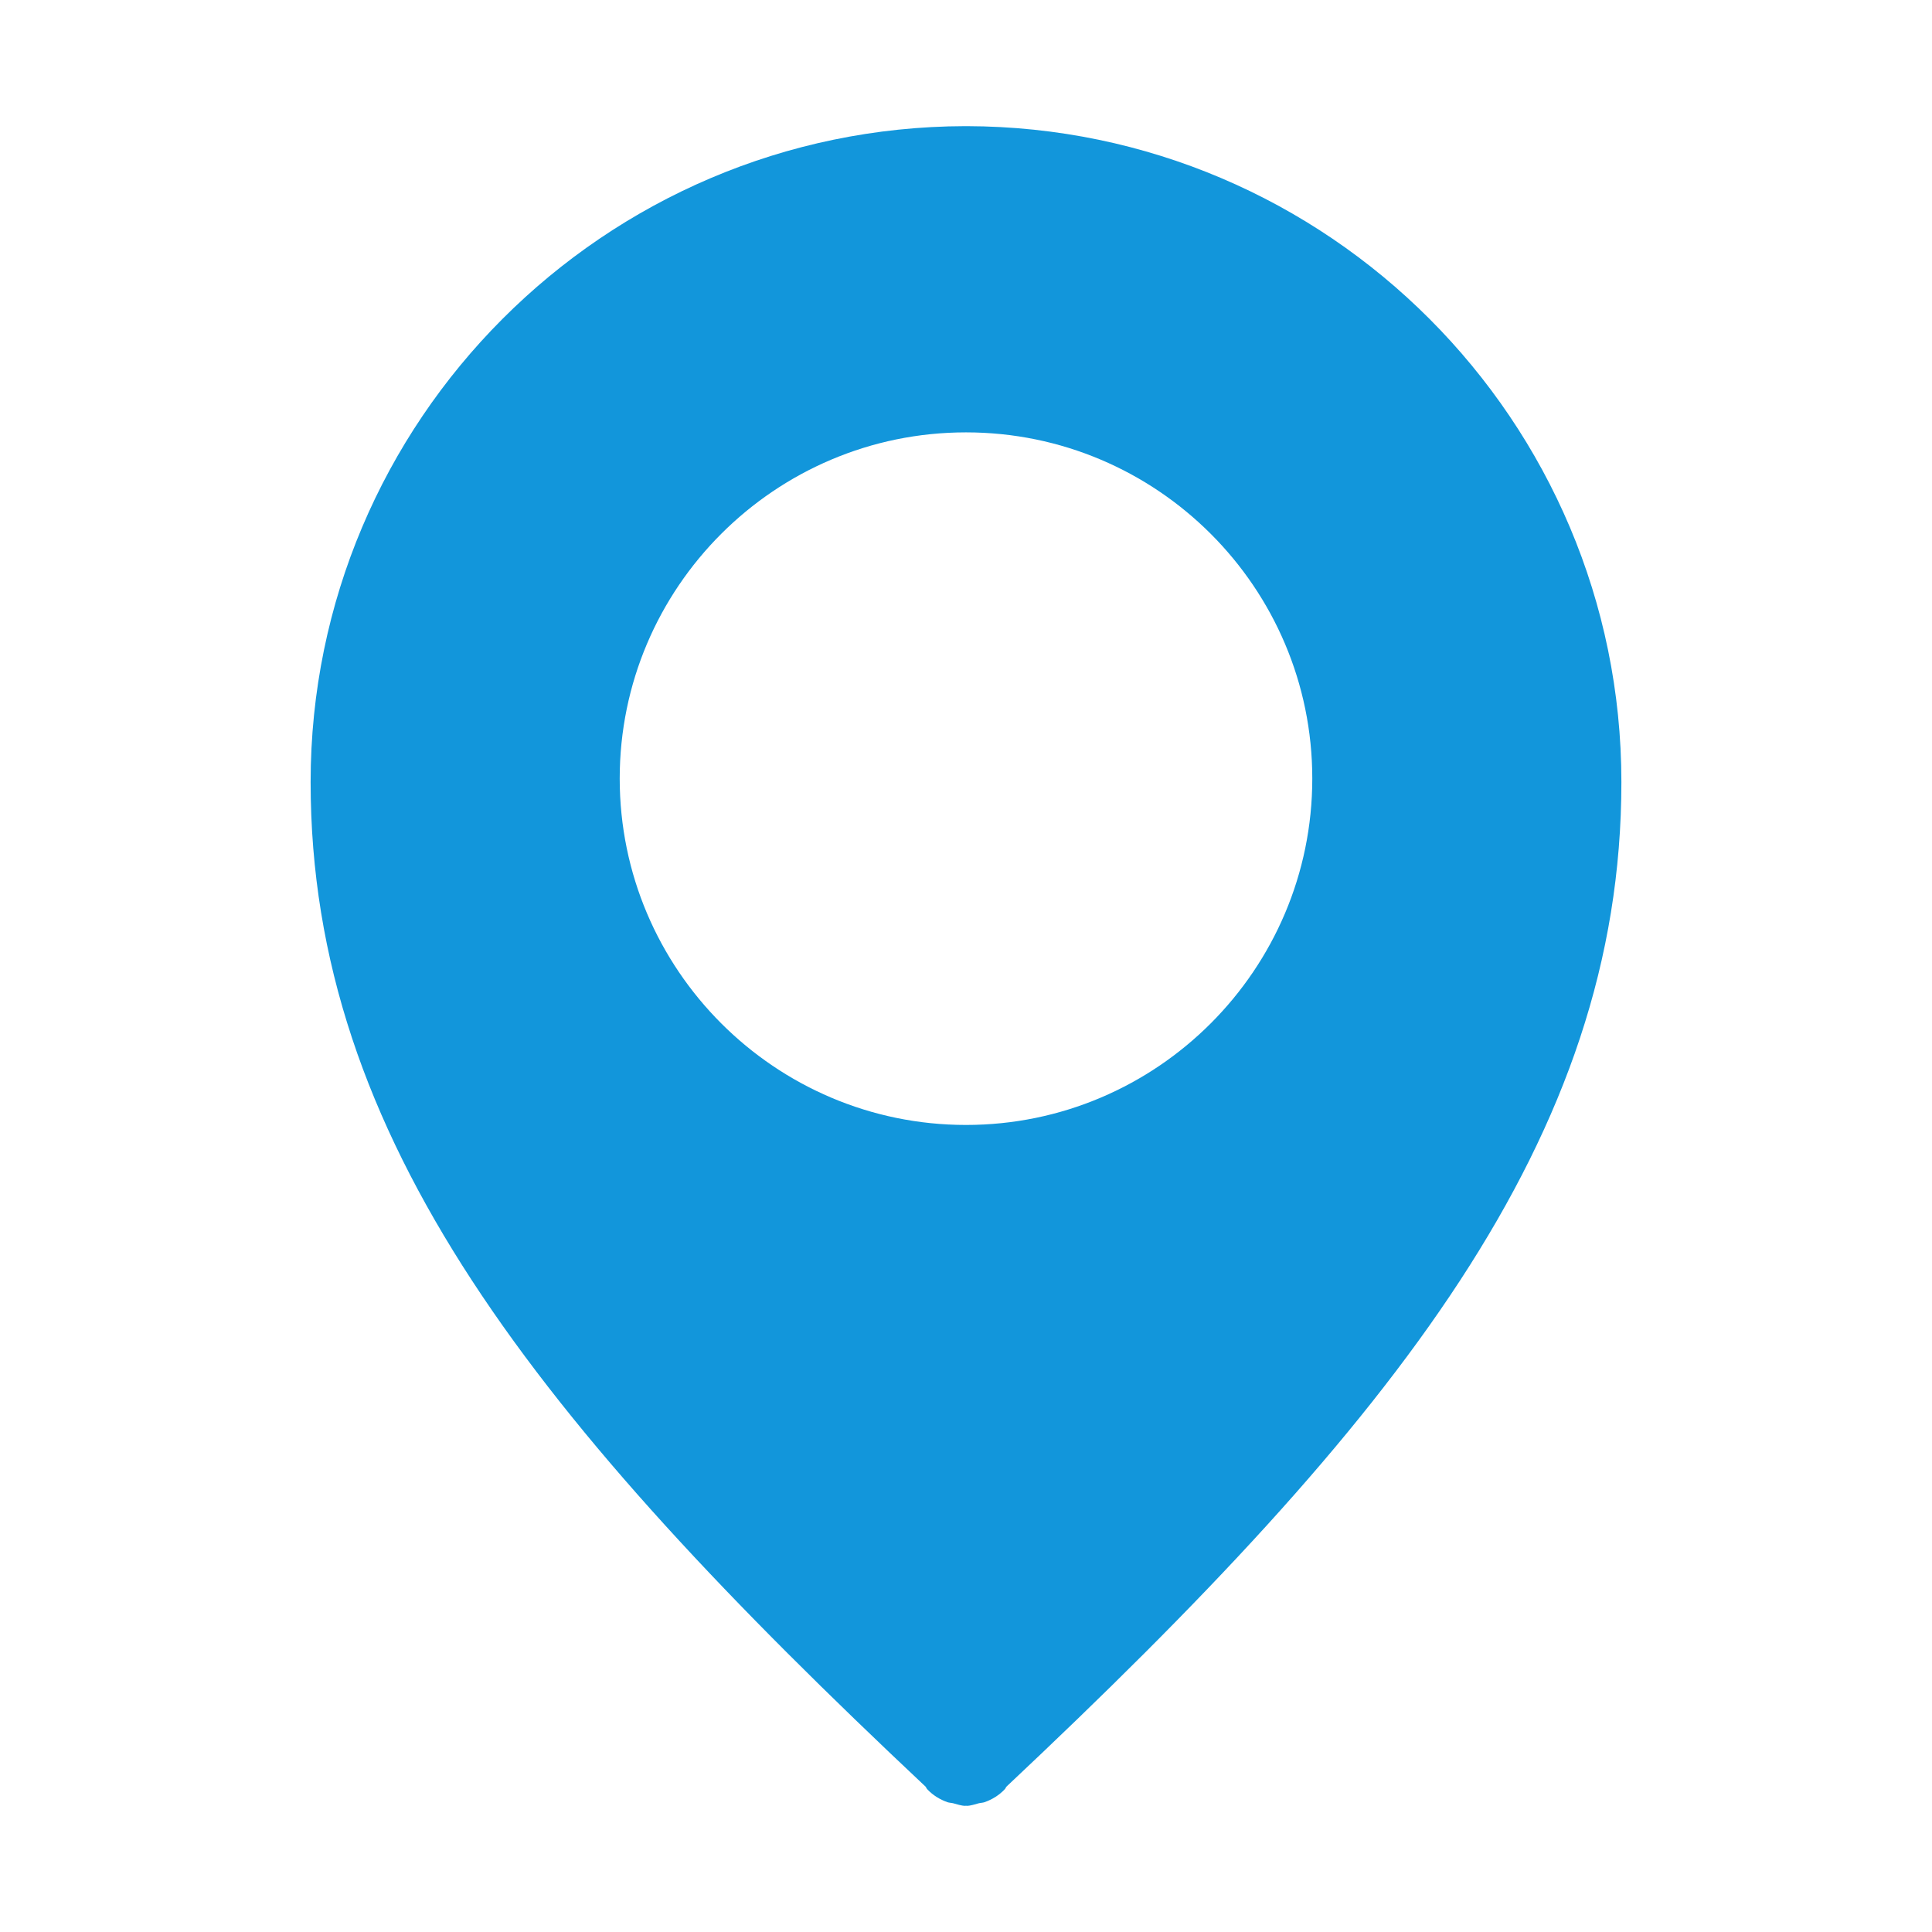 <?xml version="1.0" standalone="no"?><!DOCTYPE svg PUBLIC "-//W3C//DTD SVG 1.1//EN" "http://www.w3.org/Graphics/SVG/1.1/DTD/svg11.dtd"><svg t="1546422004495" class="icon" style="" viewBox="0 0 1024 1024" version="1.1" xmlns="http://www.w3.org/2000/svg" p-id="1418" xmlns:xlink="http://www.w3.org/1999/xlink" width="200" height="200"><defs><style type="text/css"></style></defs><path d="M512.434 66.862c-0.054 0-0.109 0-0.164 0l-0.541 0c-0.056 0-0.109 0-0.164 0-191.363 0.435-346.93 156.112-346.93 347.638 0 188.81 119.554 338.511 326.018 532.536 0.325 0.435 0.435 0.977 0.815 1.303 3.042 3.26 6.735 5.433 10.646 6.844 0.923 0.325 1.955 0.325 2.934 0.543 2.227 0.542 4.399 1.412 6.681 1.412 0.107 0 0.162-0.108 0.27-0.108 0.109 0 0.164 0.108 0.272 0.108 2.282 0 4.455-0.87 6.681-1.412 0.977-0.218 2.011-0.218 2.934-0.543 3.909-1.412 7.605-3.585 10.646-6.844 0.38-0.325 0.488-0.869 0.814-1.303 206.464-194.025 326.019-343.725 326.019-532.536C859.365 222.973 703.797 67.297 512.434 66.862zM511.998 596.248c-101.194 0-183.541-82.347-183.541-183.596 0-101.248 82.347-183.487 183.541-183.487 101.196 0 183.541 82.238 183.541 183.487C695.54 513.901 613.194 596.248 511.998 596.248z" p-id="1419" fill="#1296db"></path></svg>